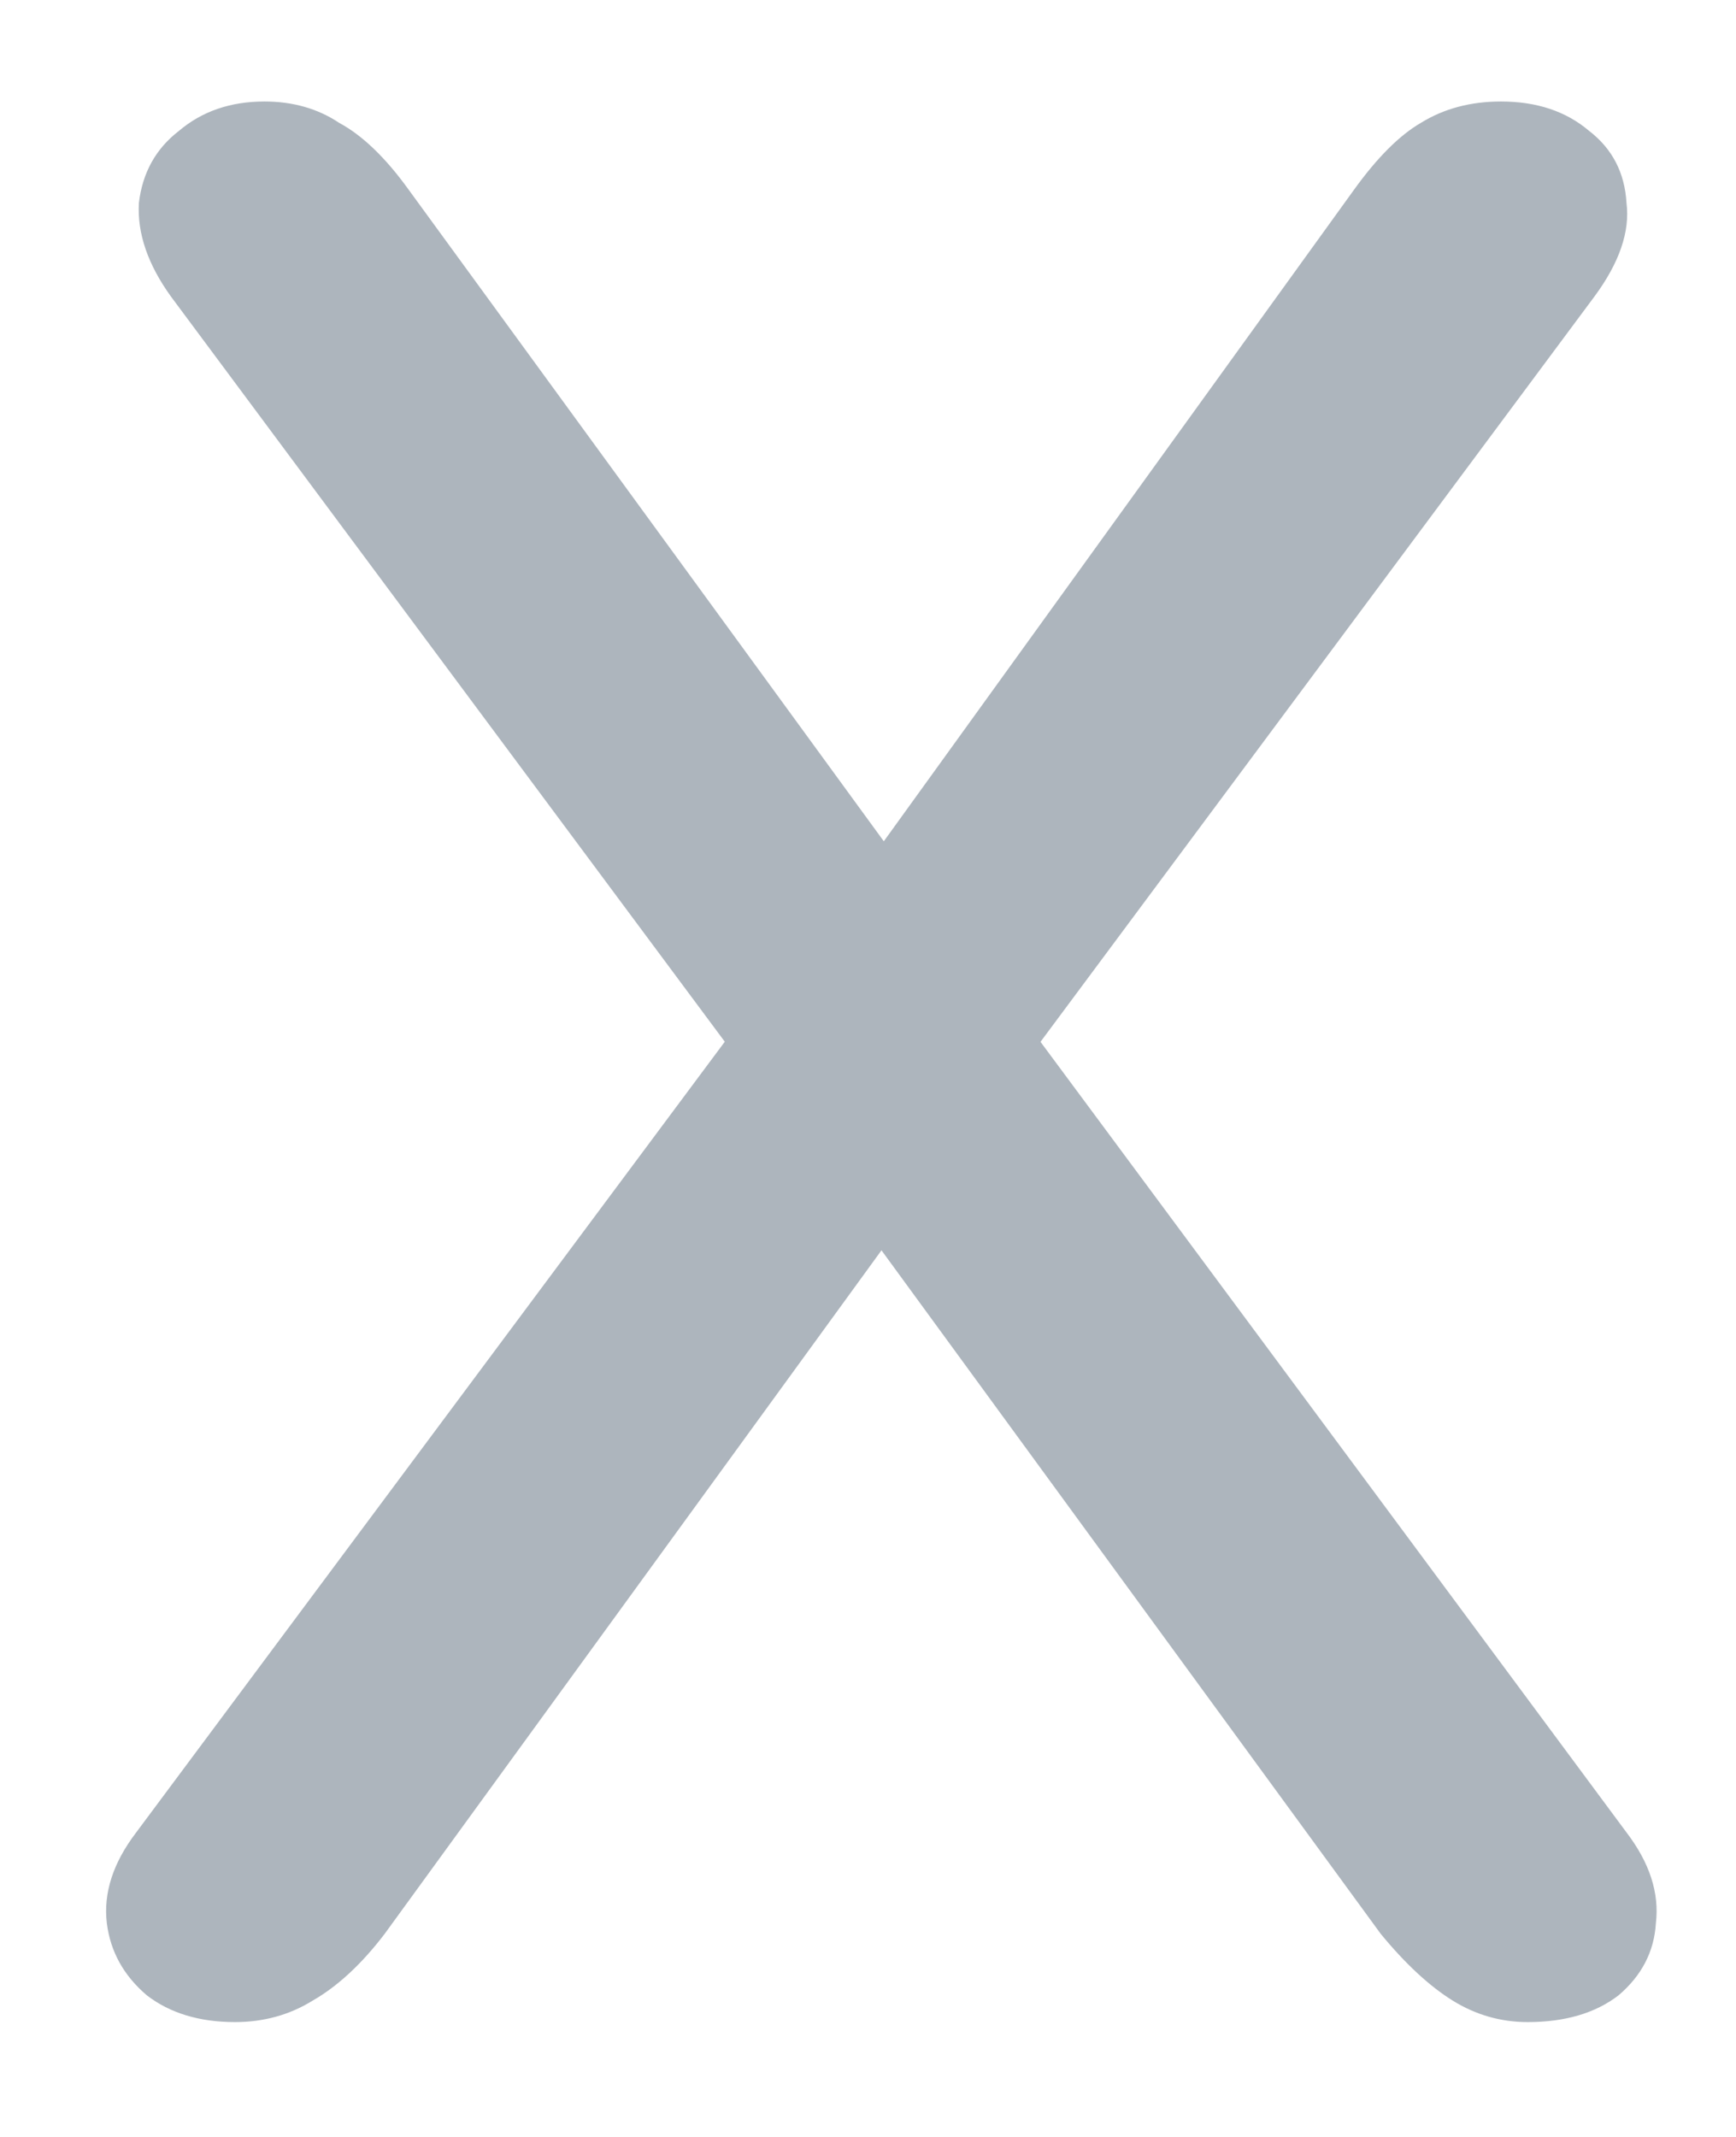 <svg width="13" height="16" viewBox="0 0 13 16" fill="none" xmlns="http://www.w3.org/2000/svg">
<path d="M1.76 15.14C1.493 15.14 1.273 15.073 1.1 14.94C0.927 14.793 0.827 14.613 0.8 14.4C0.773 14.173 0.847 13.947 1.02 13.72L5.74 7.38V8.22L1.28 2.22C1.107 1.98 1.027 1.747 1.04 1.52C1.067 1.293 1.167 1.113 1.34 0.98C1.513 0.833 1.727 0.76 1.98 0.76C2.193 0.76 2.38 0.813 2.54 0.92C2.713 1.013 2.887 1.18 3.06 1.42L6.94 6.74H6.3L10.14 1.42C10.313 1.18 10.48 1.013 10.64 0.92C10.813 0.813 11.013 0.76 11.24 0.76C11.507 0.76 11.727 0.833 11.9 0.98C12.073 1.113 12.167 1.293 12.18 1.52C12.207 1.733 12.127 1.967 11.94 2.22L7.48 8.22V7.38L12.18 13.72C12.353 13.947 12.427 14.173 12.4 14.4C12.387 14.613 12.293 14.793 12.12 14.94C11.947 15.073 11.72 15.14 11.44 15.14C11.24 15.14 11.053 15.087 10.88 14.98C10.707 14.873 10.527 14.707 10.34 14.48L6.22 8.84H6.98L2.88 14.48C2.707 14.707 2.527 14.873 2.34 14.98C2.167 15.087 1.973 15.14 1.76 15.14Z" fill="#ADB5BD"/>
</svg>

